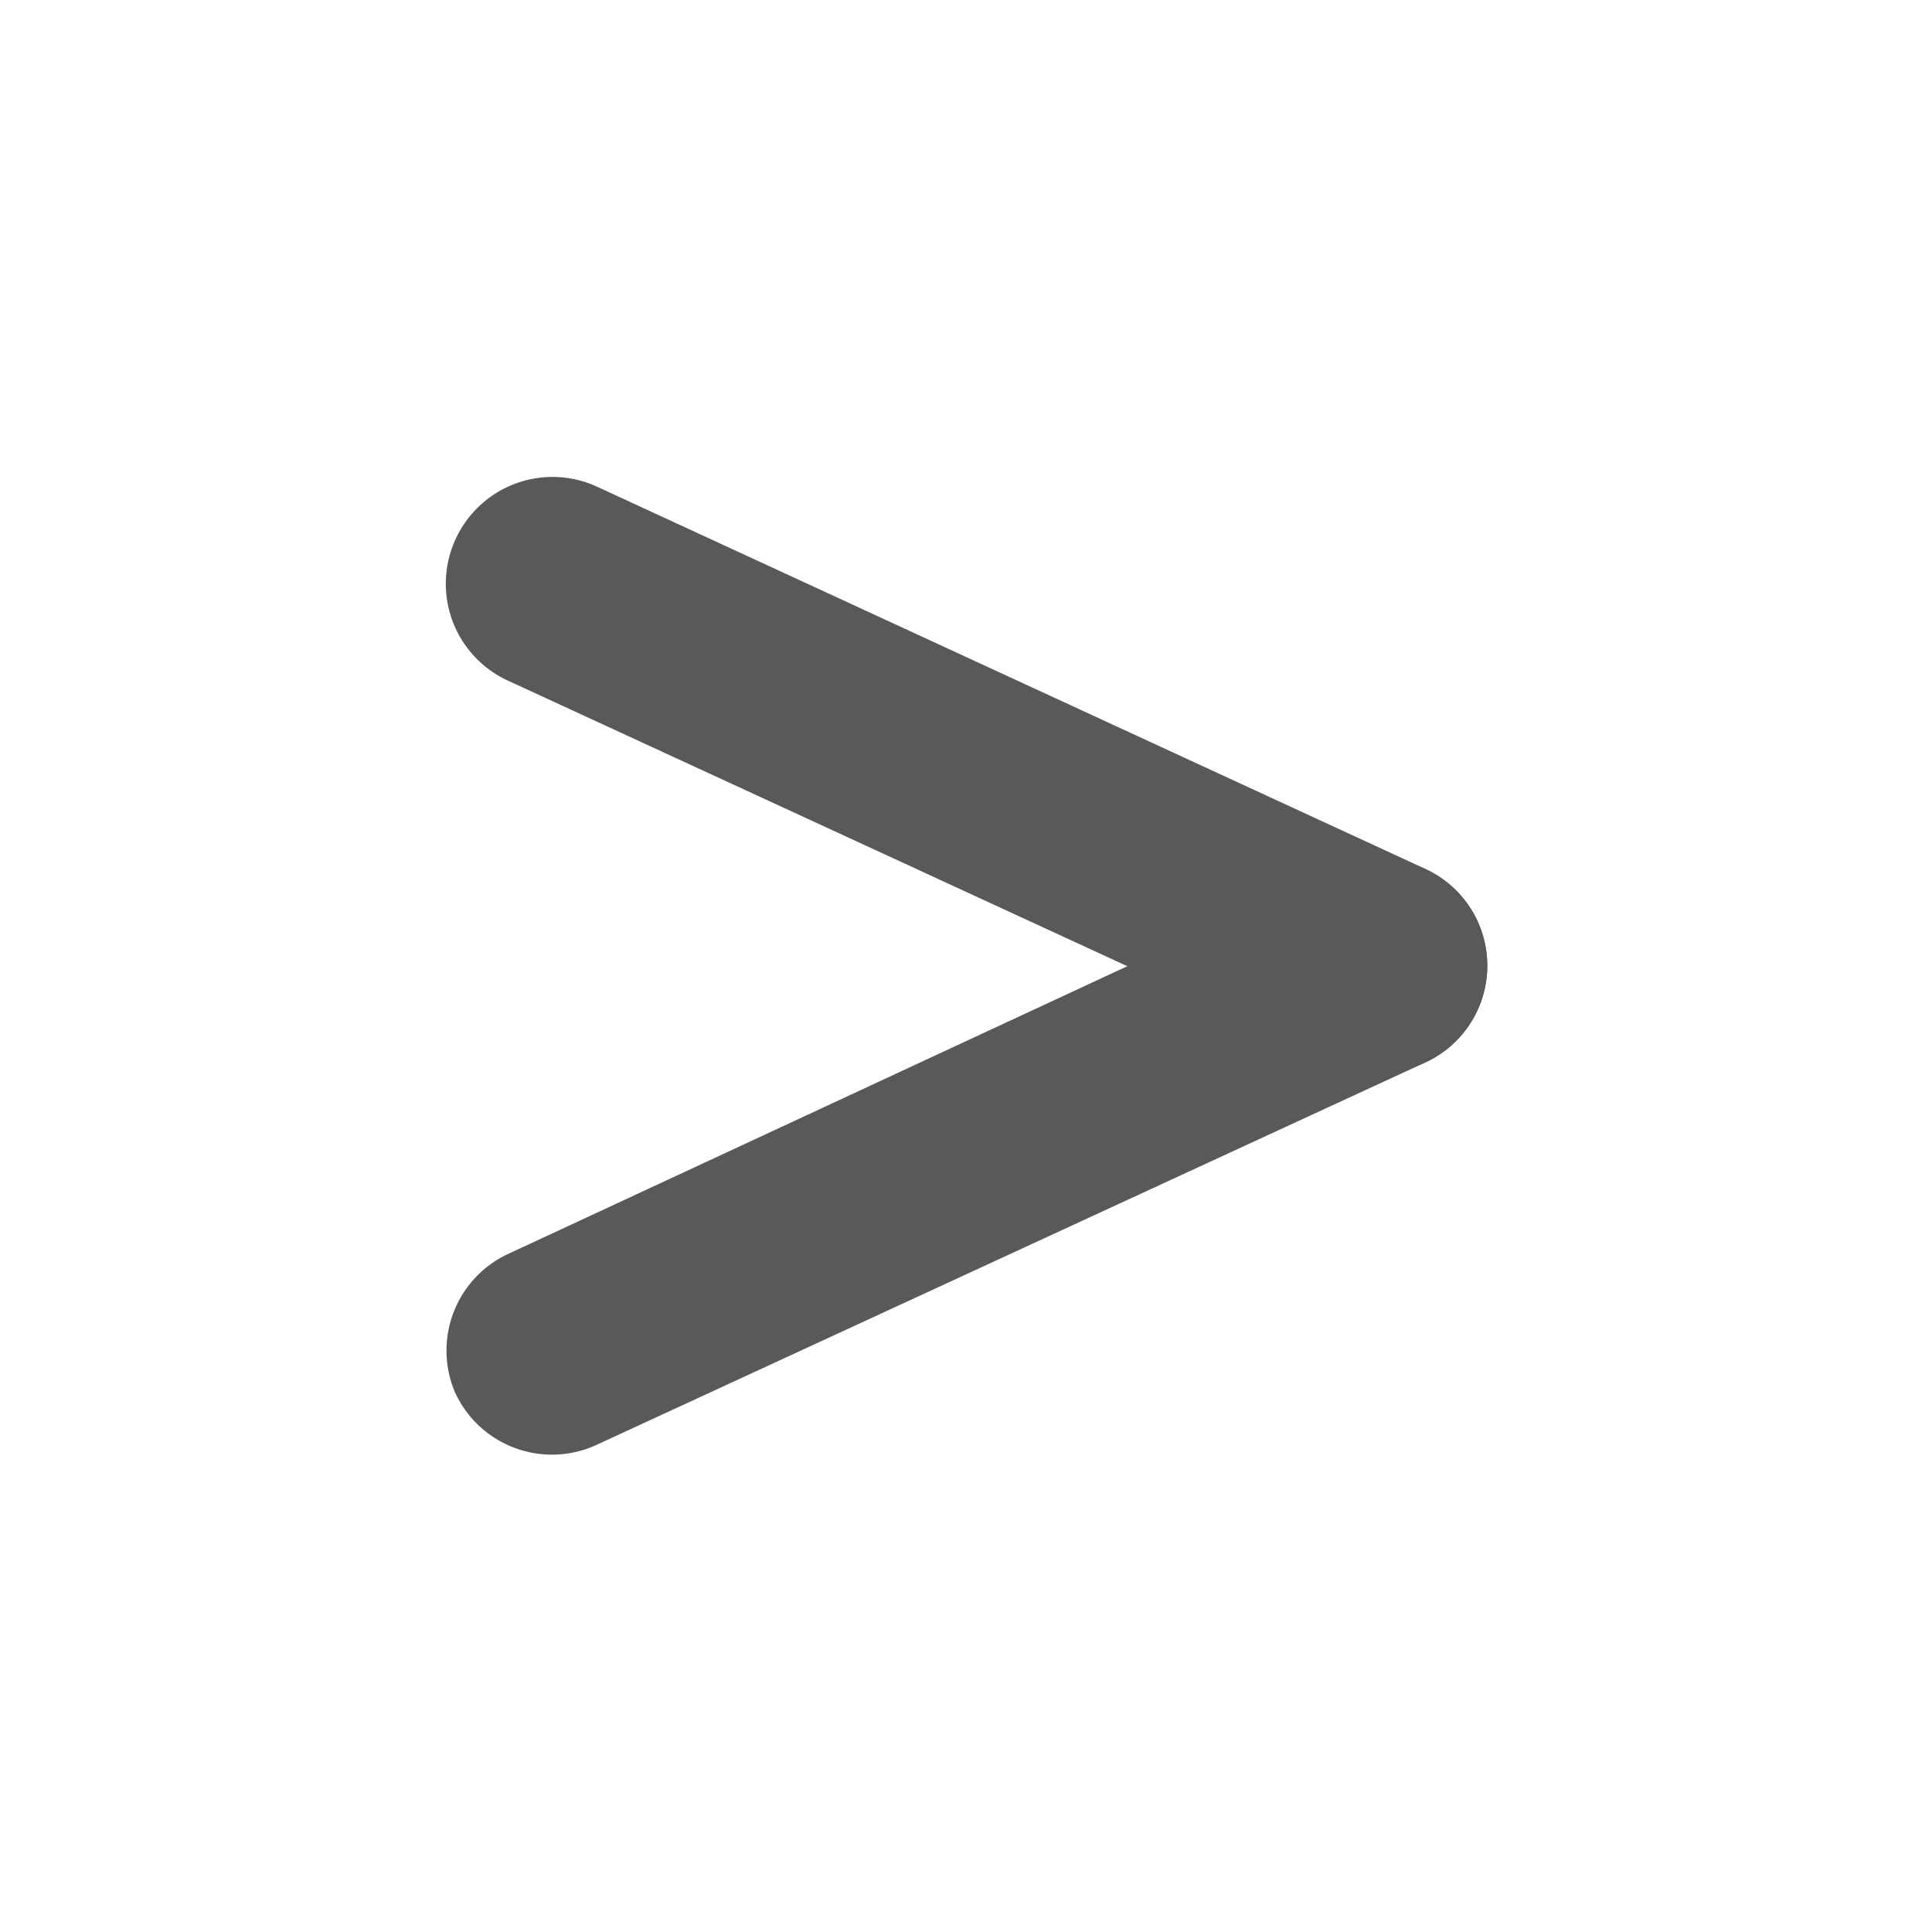 <svg id="레이어_1" data-name="레이어 1" xmlns="http://www.w3.org/2000/svg" width="29" height="29" viewBox="0 0 29 29"><defs><style>.cls-1{fill:#fff;fill-opacity:0;}.cls-2{fill:#58595b;}</style></defs><title>greaterThan</title><rect class="cls-1" width="29" height="29"/><path class="cls-2" d="M-24.71-5.53L-12.27.21a1.6,1.6,0,0,1,.79,2.12h0a1.6,1.6,0,0,1-2.12.79L-26.05-2.62a1.6,1.6,0,0,1-.77-2.12h0A1.6,1.6,0,0,1-24.71-5.53Z" transform="translate(33.66 12.83)"/><path class="cls-2" d="M-26.05,6L-13.59.21A1.6,1.6,0,0,1-11.48,1h0a1.6,1.6,0,0,1-.79,2.12L-24.71,8.86a1.6,1.6,0,0,1-2.12-.79h0A1.6,1.6,0,0,1-26.05,6Z" transform="translate(33.66 12.83)"/></svg>